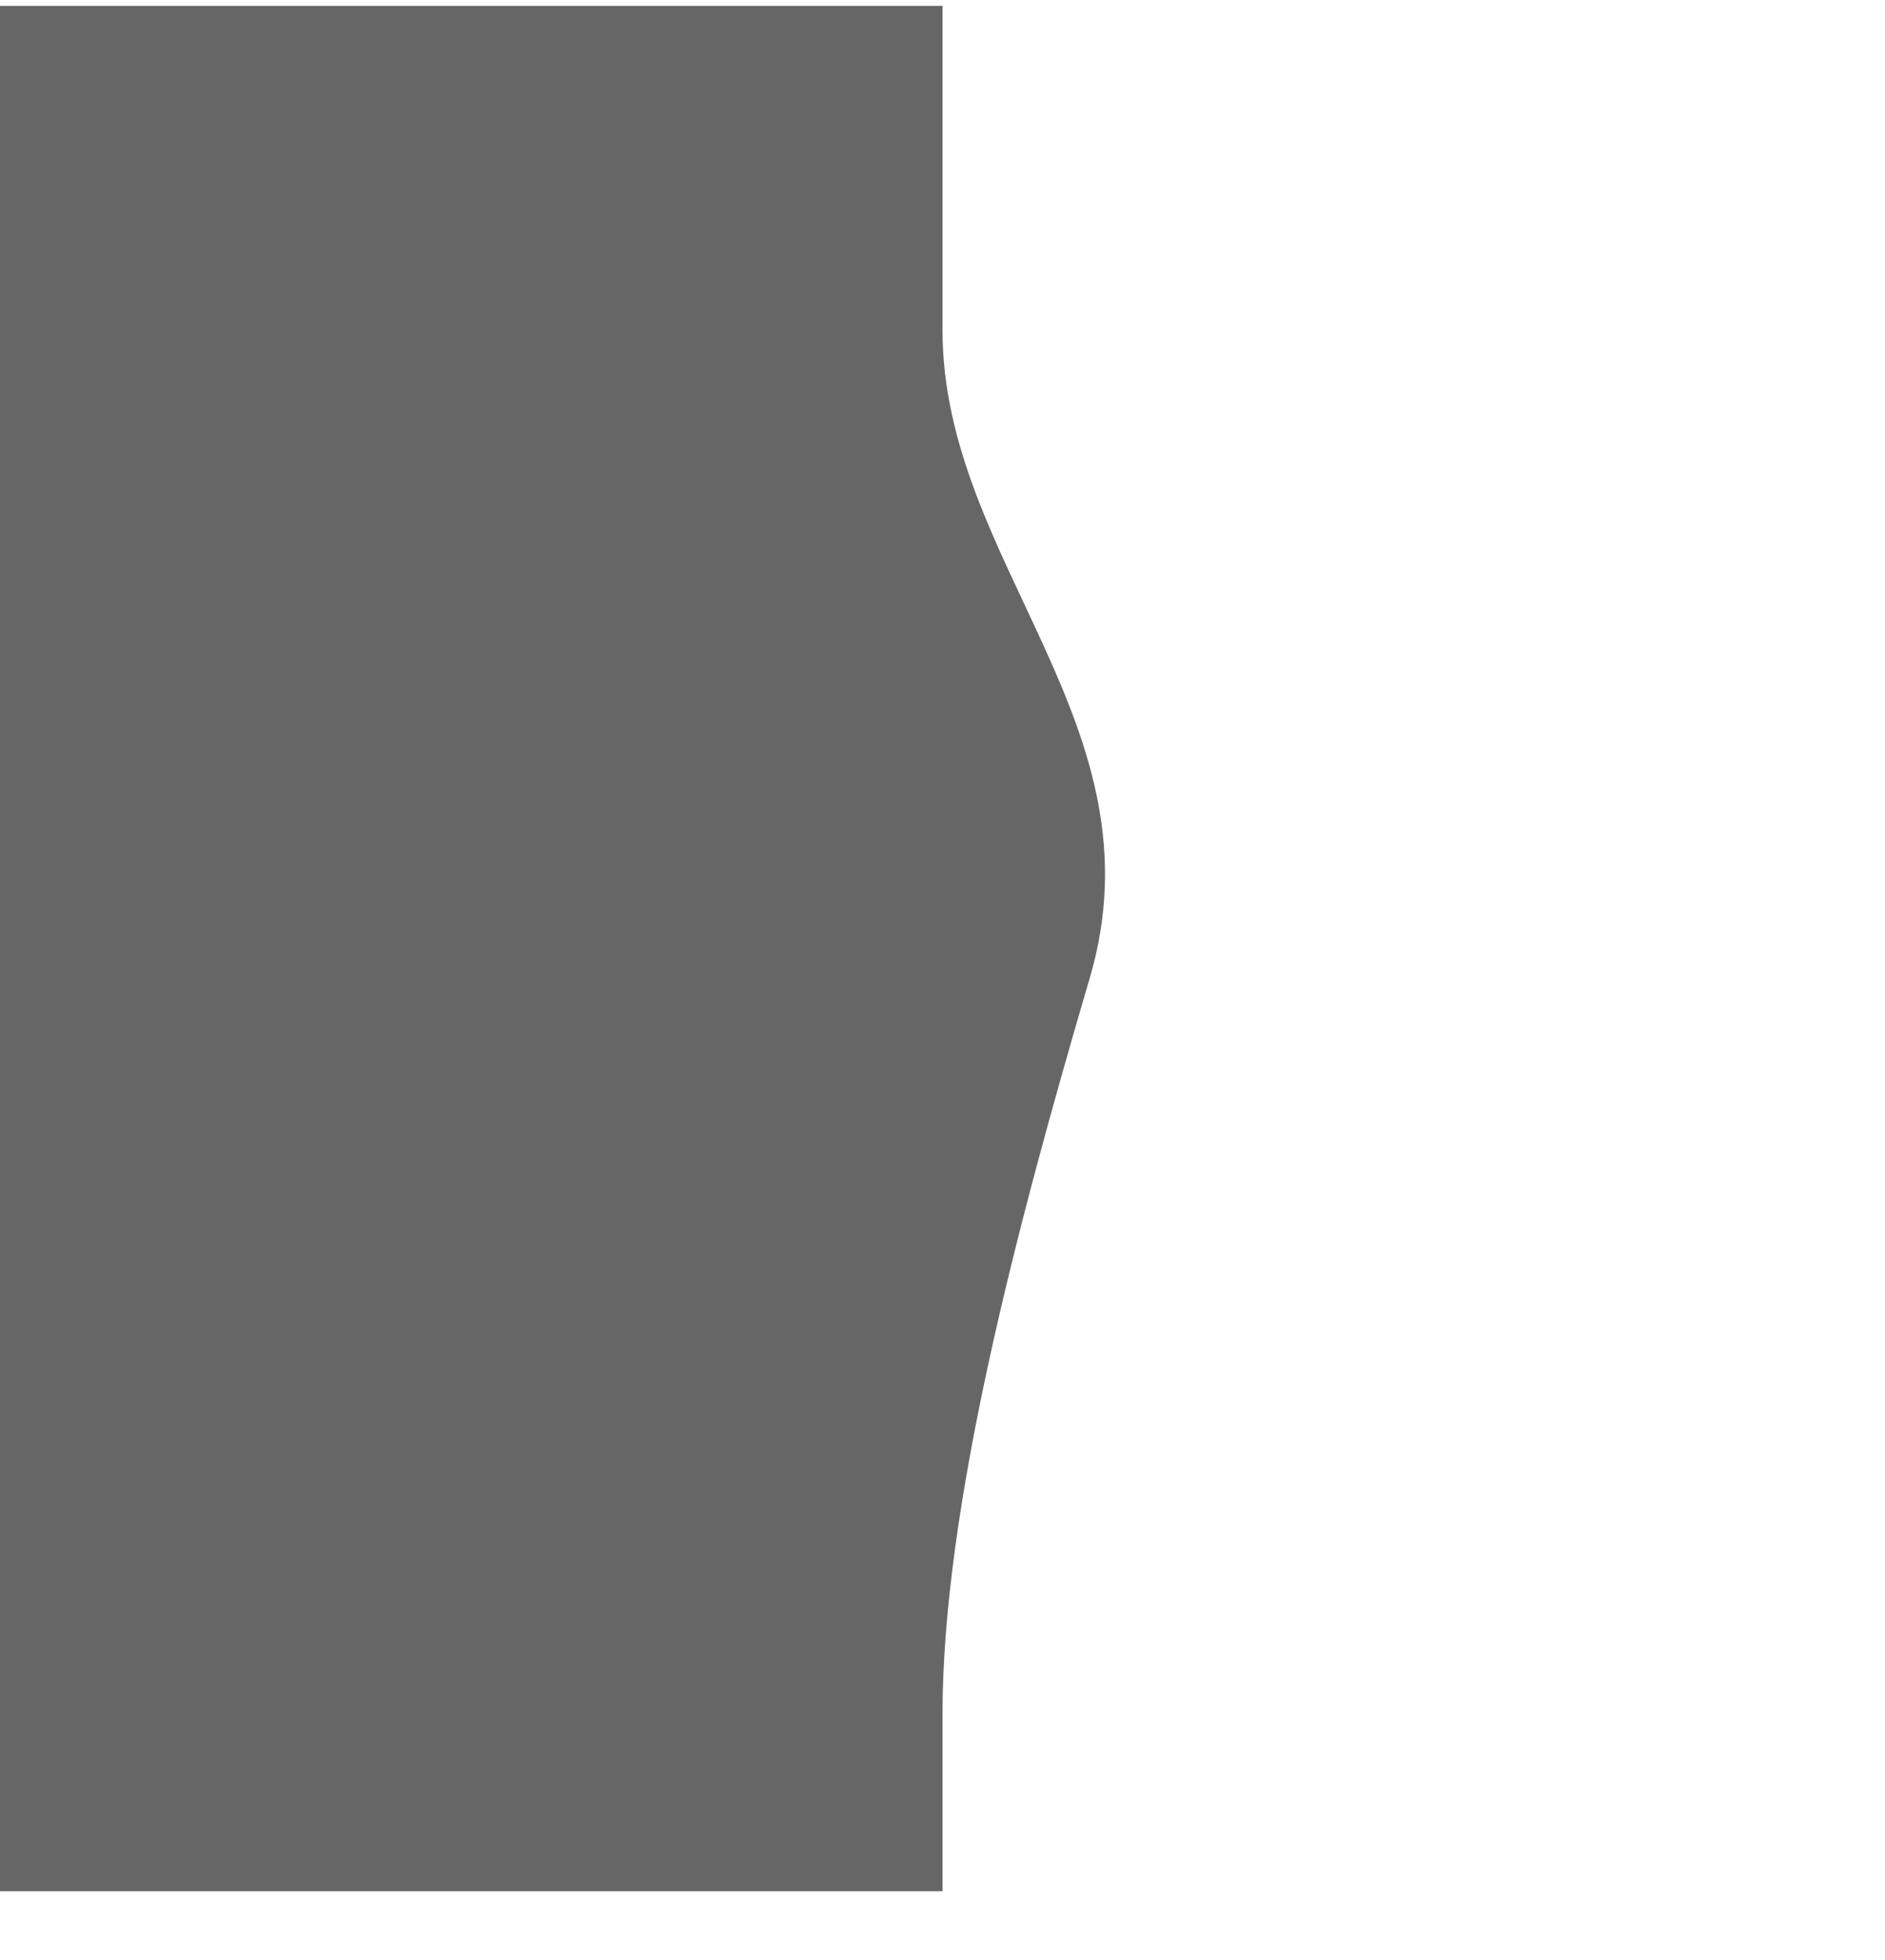 <svg width="64" xmlns="http://www.w3.org/2000/svg" height="66.545" viewBox="0 -0.199 64 66.545" fill="none"><g class="frame-container-wrapper"><g class="frame-container-blur"><g class="frame-container-shadows"><g class="fills"><rect rx="0" ry="0" width="64" height="64" transform="matrix(1, 0, 0, 1, 0, 0)" class="frame-background"/></g><g class="frame-children"><path d="M0.000,0.000L32.000,0.000C32.000,0.000,32.000,-2.600,32.000,11.000C32.000,18.910,39.524,24.419,37.000,33.000C34.500,41.500,32.000,51.021,32.000,58.000C32.000,72.178,32.000,64.000,32.000,64.000L0.000,64.000L0.000,0.000ZM37.000,33.000" style="fill: rgb(102, 102, 102); fill-opacity: 1;" class="fills"/></g></g></g></g></svg>